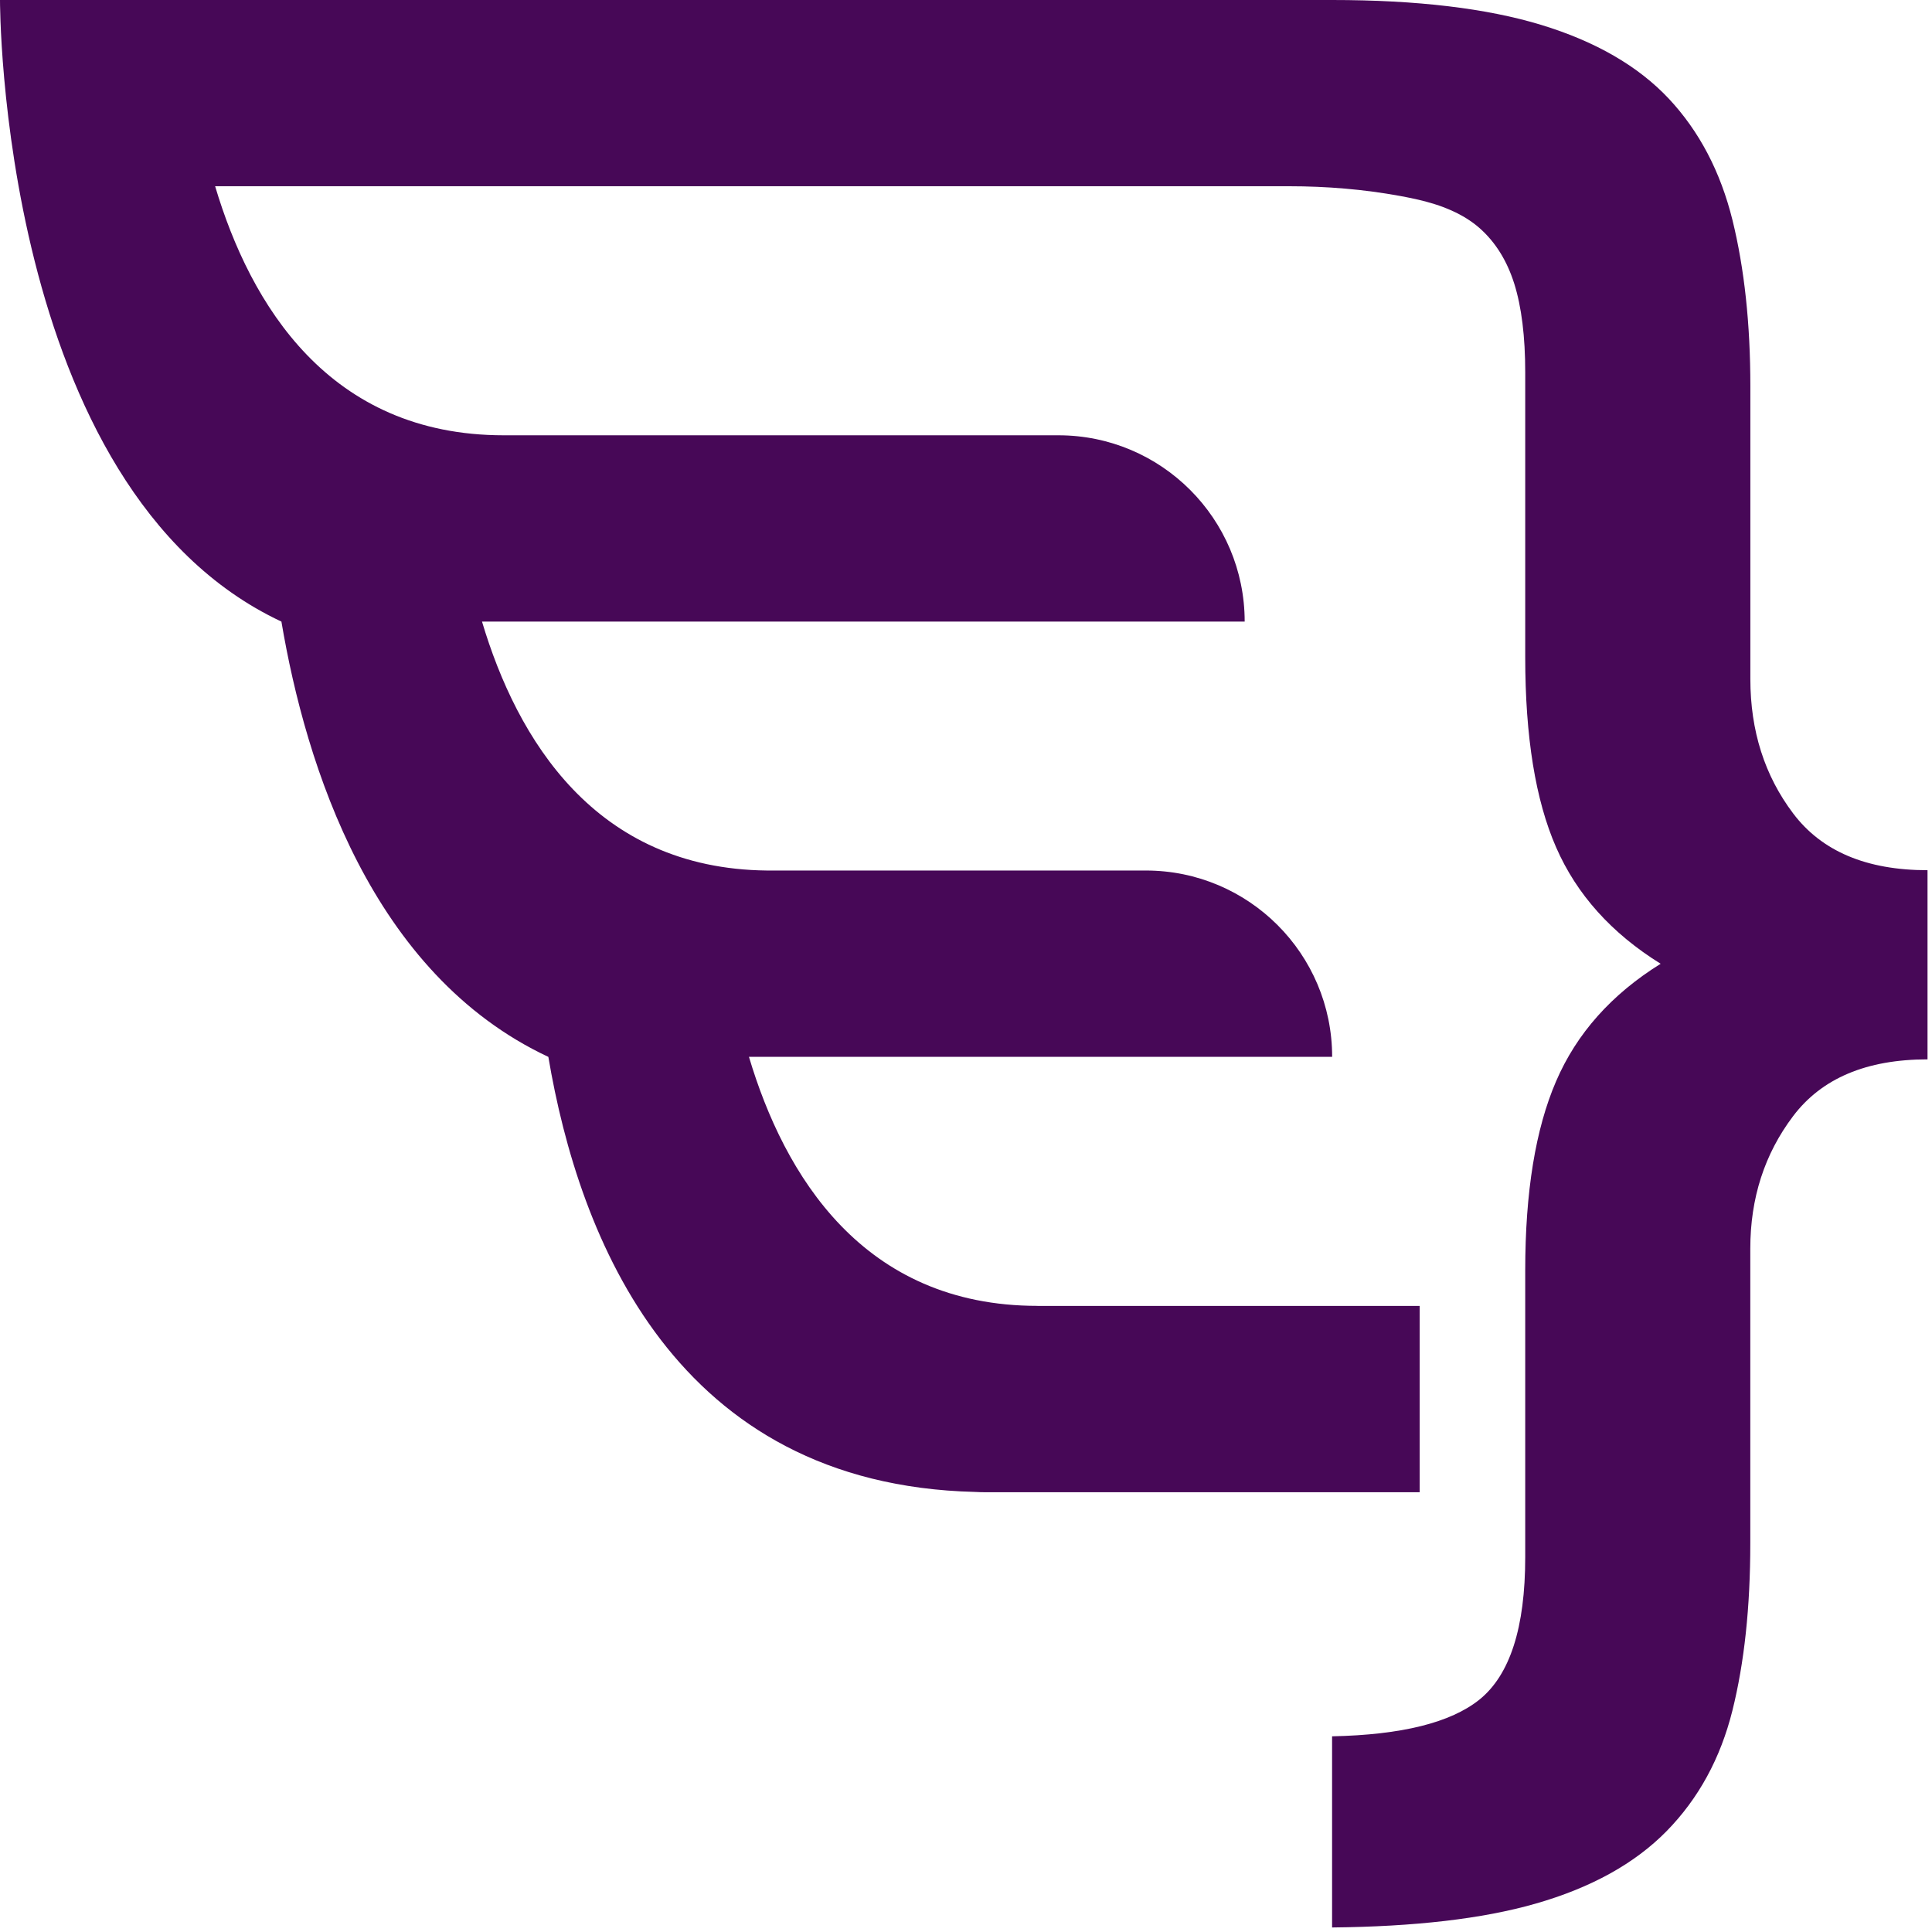<svg width="300" height="300" viewBox="0 0 300 300" fill="none" xmlns="http://www.w3.org/2000/svg">
<g clip-path="url(#clip0)">
<path d="M299.305 135.125V164.498C289.823 164.498 282.868 167.441 278.431 173.315C273.994 179.19 271.785 186.048 271.785 193.881V239.643C271.785 249.54 270.859 258.193 269.006 265.621C267.154 273.039 263.749 279.27 258.801 284.325C253.852 289.37 247.051 293.141 238.389 295.611C230.199 297.955 219.656 299.17 206.846 299.296V269.614C217.65 269.392 225.27 267.492 229.727 263.913C234.463 260.093 236.836 252.733 236.836 241.804V197.267C236.836 185.103 238.428 175.312 241.63 167.894C244.823 160.476 250.235 154.399 257.865 149.653C250.235 144.916 244.823 138.887 241.63 131.566C238.428 124.254 236.836 114.405 236.836 102.039V57.82C236.836 52.254 236.267 47.672 235.138 44.064C234 40.457 232.196 37.572 229.727 35.402C227.257 33.241 223.939 31.823 219.83 30.916C219.068 30.752 218.267 30.588 217.437 30.434C211.746 29.392 205.968 28.92 200.18 28.92H33.405C38.884 47.276 51.077 67.592 78.212 67.592H164.344C180.318 67.592 193.273 80.547 193.273 96.521H74.846C80.286 114.743 92.354 134.884 119.074 135.174H177.926C193.9 135.174 206.855 148.129 206.855 164.103H116.296C121.775 182.46 133.968 202.775 161.103 202.775V202.785H220.447V231.714H153.077C152.508 231.714 151.949 231.695 151.389 231.666C104.826 230.508 89.913 192.299 85.148 164.113C57.695 151.244 47.489 118.939 43.698 96.521C-0.212 75.926 1.94507e-05 0 1.94507e-05 0H206.855C220.042 0 230.865 1.293 239.325 3.868C247.775 6.444 254.373 10.264 259.119 15.309C263.855 20.363 267.154 26.653 269.016 34.167C270.868 41.691 271.794 50.296 271.794 59.981V105.434C271.794 113.469 274.003 120.434 278.441 126.309C282.868 132.183 289.823 135.125 299.305 135.125Z" fill="#470857"/>
</g>
<defs>
<clipPath id="clip0">
<rect width="300" height="300" fill="white"/>
</clipPath>
</defs>
</svg>
